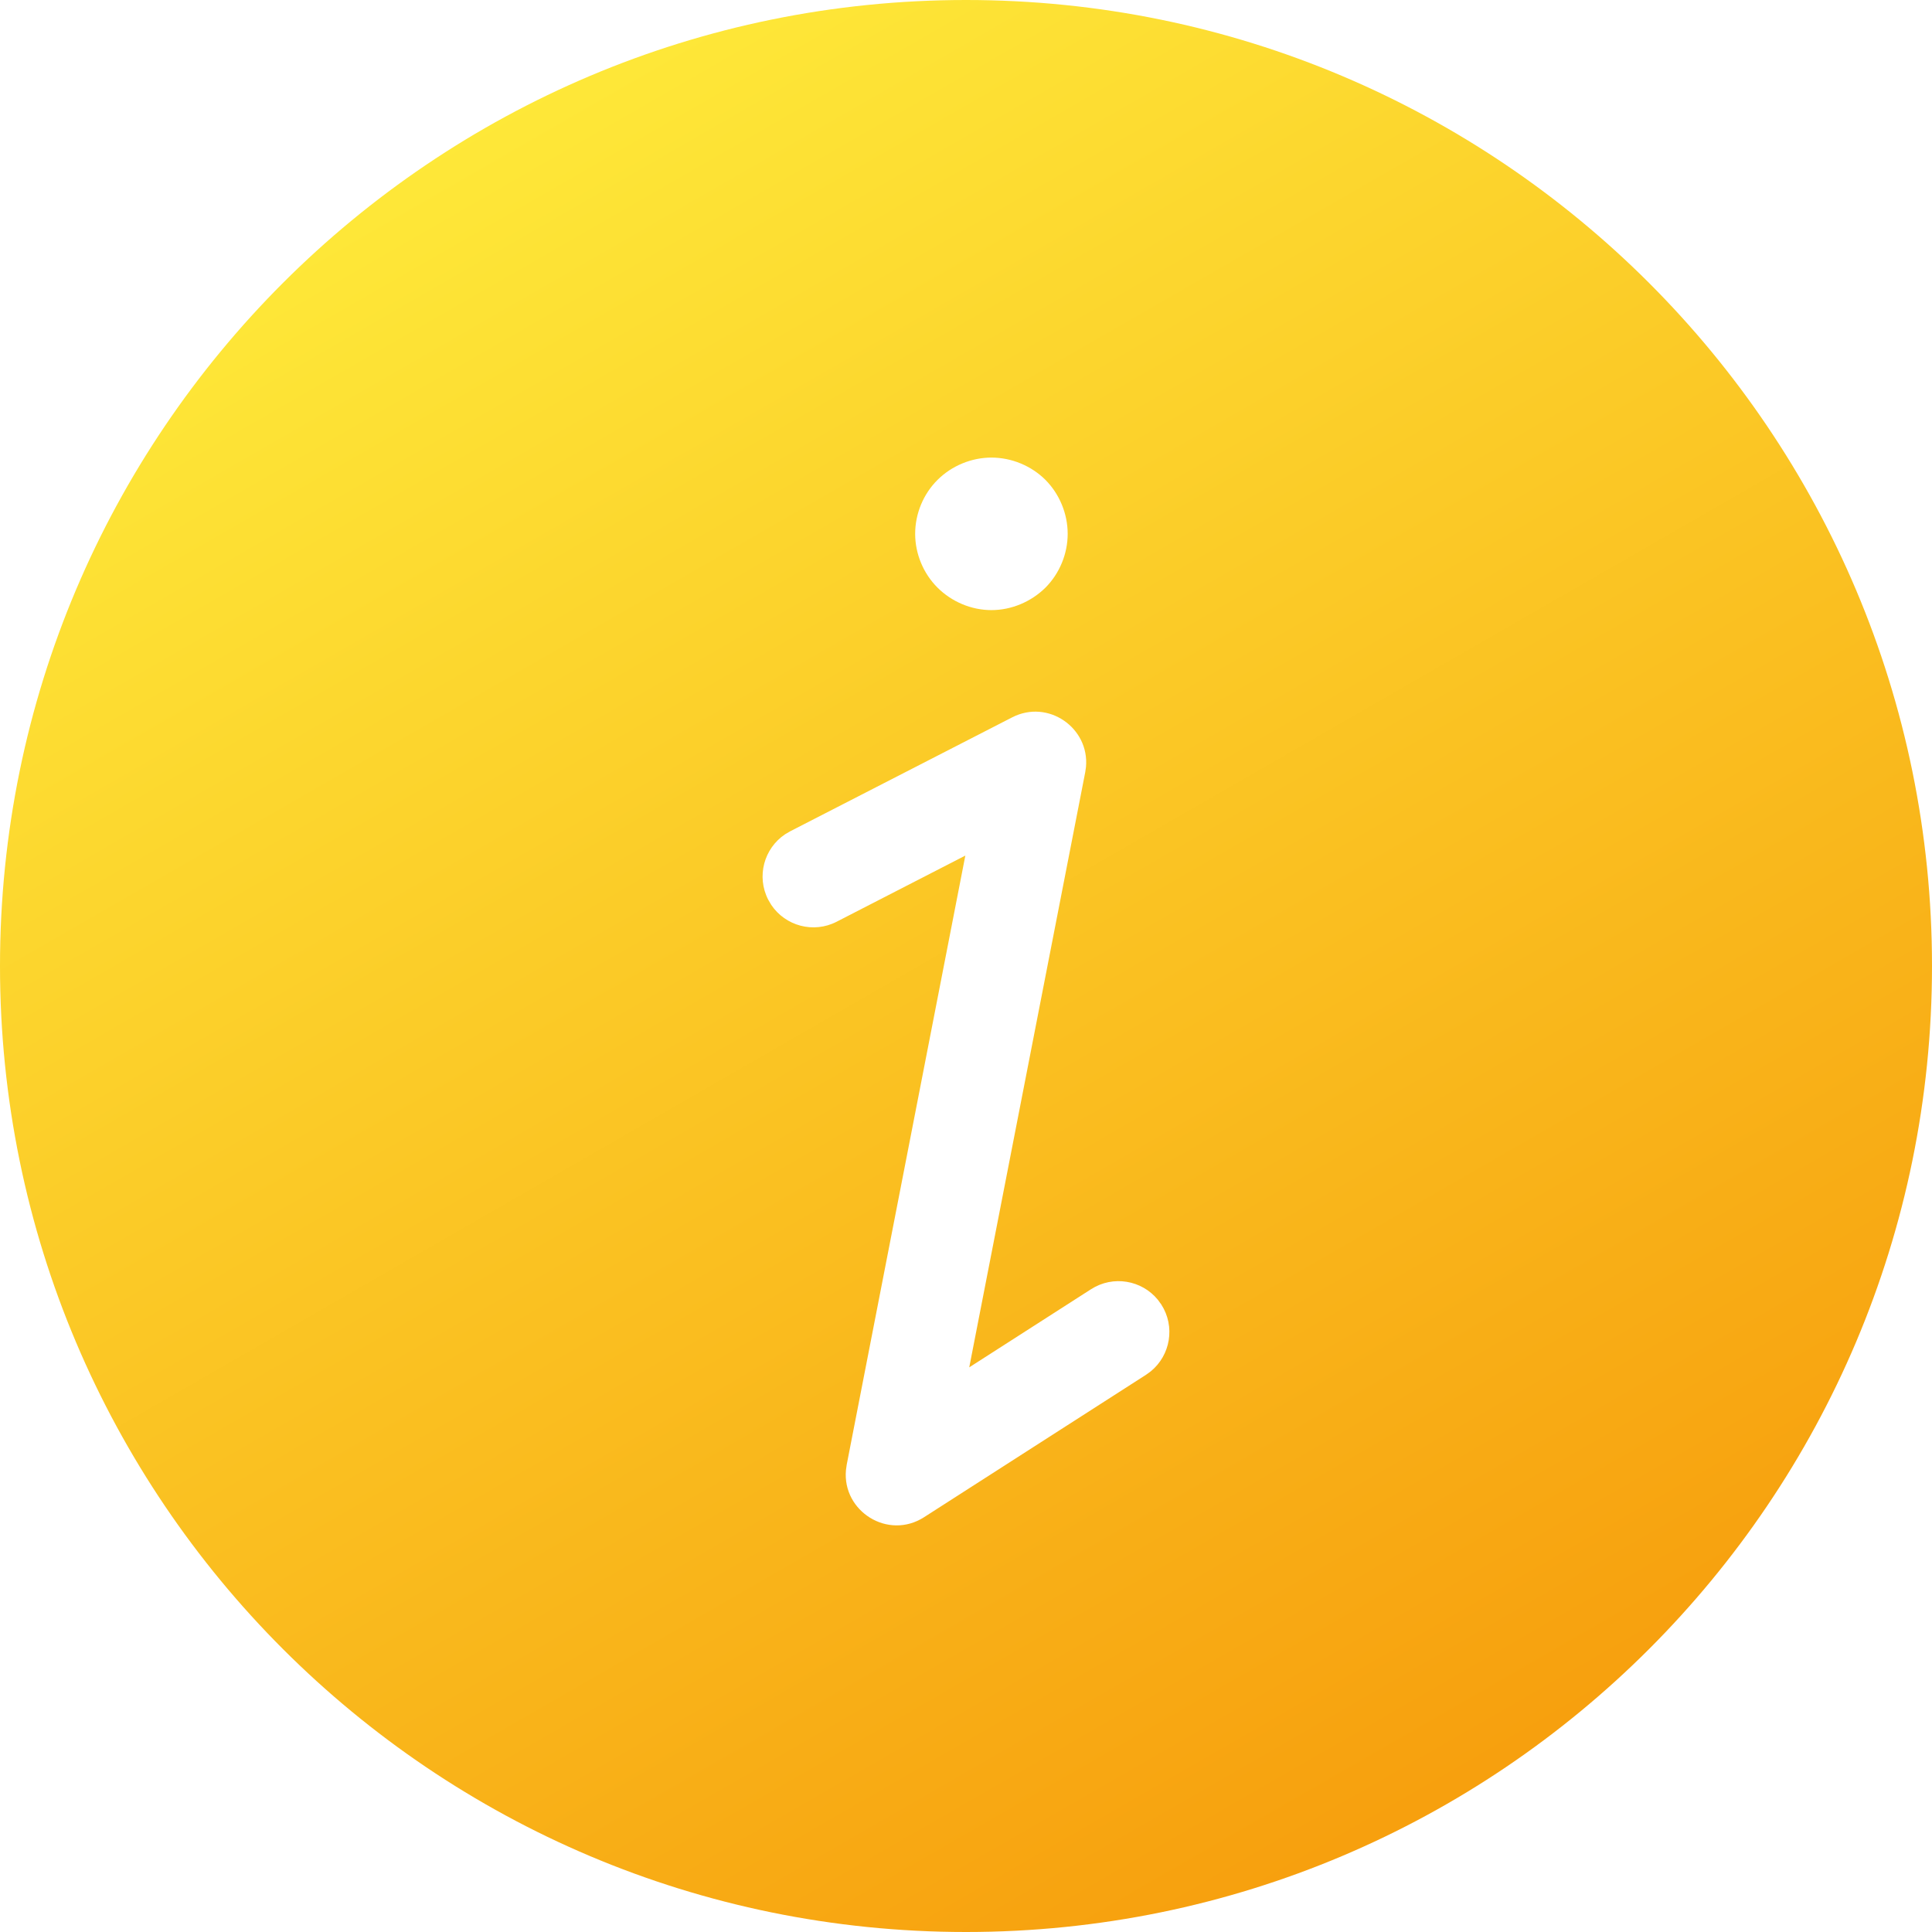 <?xml version="1.0" encoding="utf-8"?>
<!-- Generator: Adobe Illustrator 25.0.0, SVG Export Plug-In . SVG Version: 6.00 Build 0)  -->
<svg version="1.1" id="图层_1" xmlns="http://www.w3.org/2000/svg" xmlns:xlink="http://www.w3.org/1999/xlink" x="0px" y="0px"
	 viewBox="0 0 38 38" style="enable-background:new 0 0 38 38;" xml:space="preserve">
<style type="text/css">
	.st0{fill:url(#形状结合_1_);}
</style>
<g id="App">
	<g id="个人中心备份" transform="translate(-32, -423)">
		<g id="personal_software_icon" transform="translate(32, 423)">
			
				<linearGradient id="形状结合_1_" gradientUnits="userSpaceOnUse" x1="-1139.938" y1="839.063" x2="-1139.438" y2="838.194" gradientTransform="matrix(38 0 0 -38 43327 31886.621)">
				<stop  offset="0" style="stop-color:#FEE939"/>
				<stop  offset="1" style="stop-color:#F7A00E"/>
			</linearGradient>
			<path id="形状结合" class="st0" d="M19,0c10.493,0,19,8.507,19,19s-8.507,19-19,19S0,29.493,0,19S8.507,0,19,0z
				 M21.36,15.085c0.07-0.767-0.743-1.34-1.453-0.975l0,0l-4.364,2.24l-0.101,0.059
				c-0.416,0.279-0.567,0.831-0.332,1.287l0,0l0.059,0.101c0.279,0.416,0.831,0.567,1.287,0.332l0,0l2.531-1.301
				l-2.333,11.98l-0.015,0.107c-0.074,0.809,0.827,1.382,1.537,0.926l0,0l4.364-2.8l0.095-0.069
				c0.387-0.317,0.484-0.881,0.207-1.313l0,0l-0.069-0.095c-0.317-0.387-0.881-0.484-1.313-0.207l0,0l-2.396,1.537
				l2.281-11.704L21.36,15.085z M19.5,9c-0.392,0-0.781,0.161-1.059,0.438C18.16,9.716,18,10.105,18,10.5
				c0,0.392,0.161,0.781,0.441,1.059C18.719,11.836,19.105,12,19.5,12s0.781-0.164,1.062-0.441
				C20.84,11.281,21,10.892,21,10.5c0-0.395-0.161-0.784-0.438-1.062C20.284,9.161,19.895,9,19.5,9z"/>
		</g>
	</g>
</g>
</svg>
